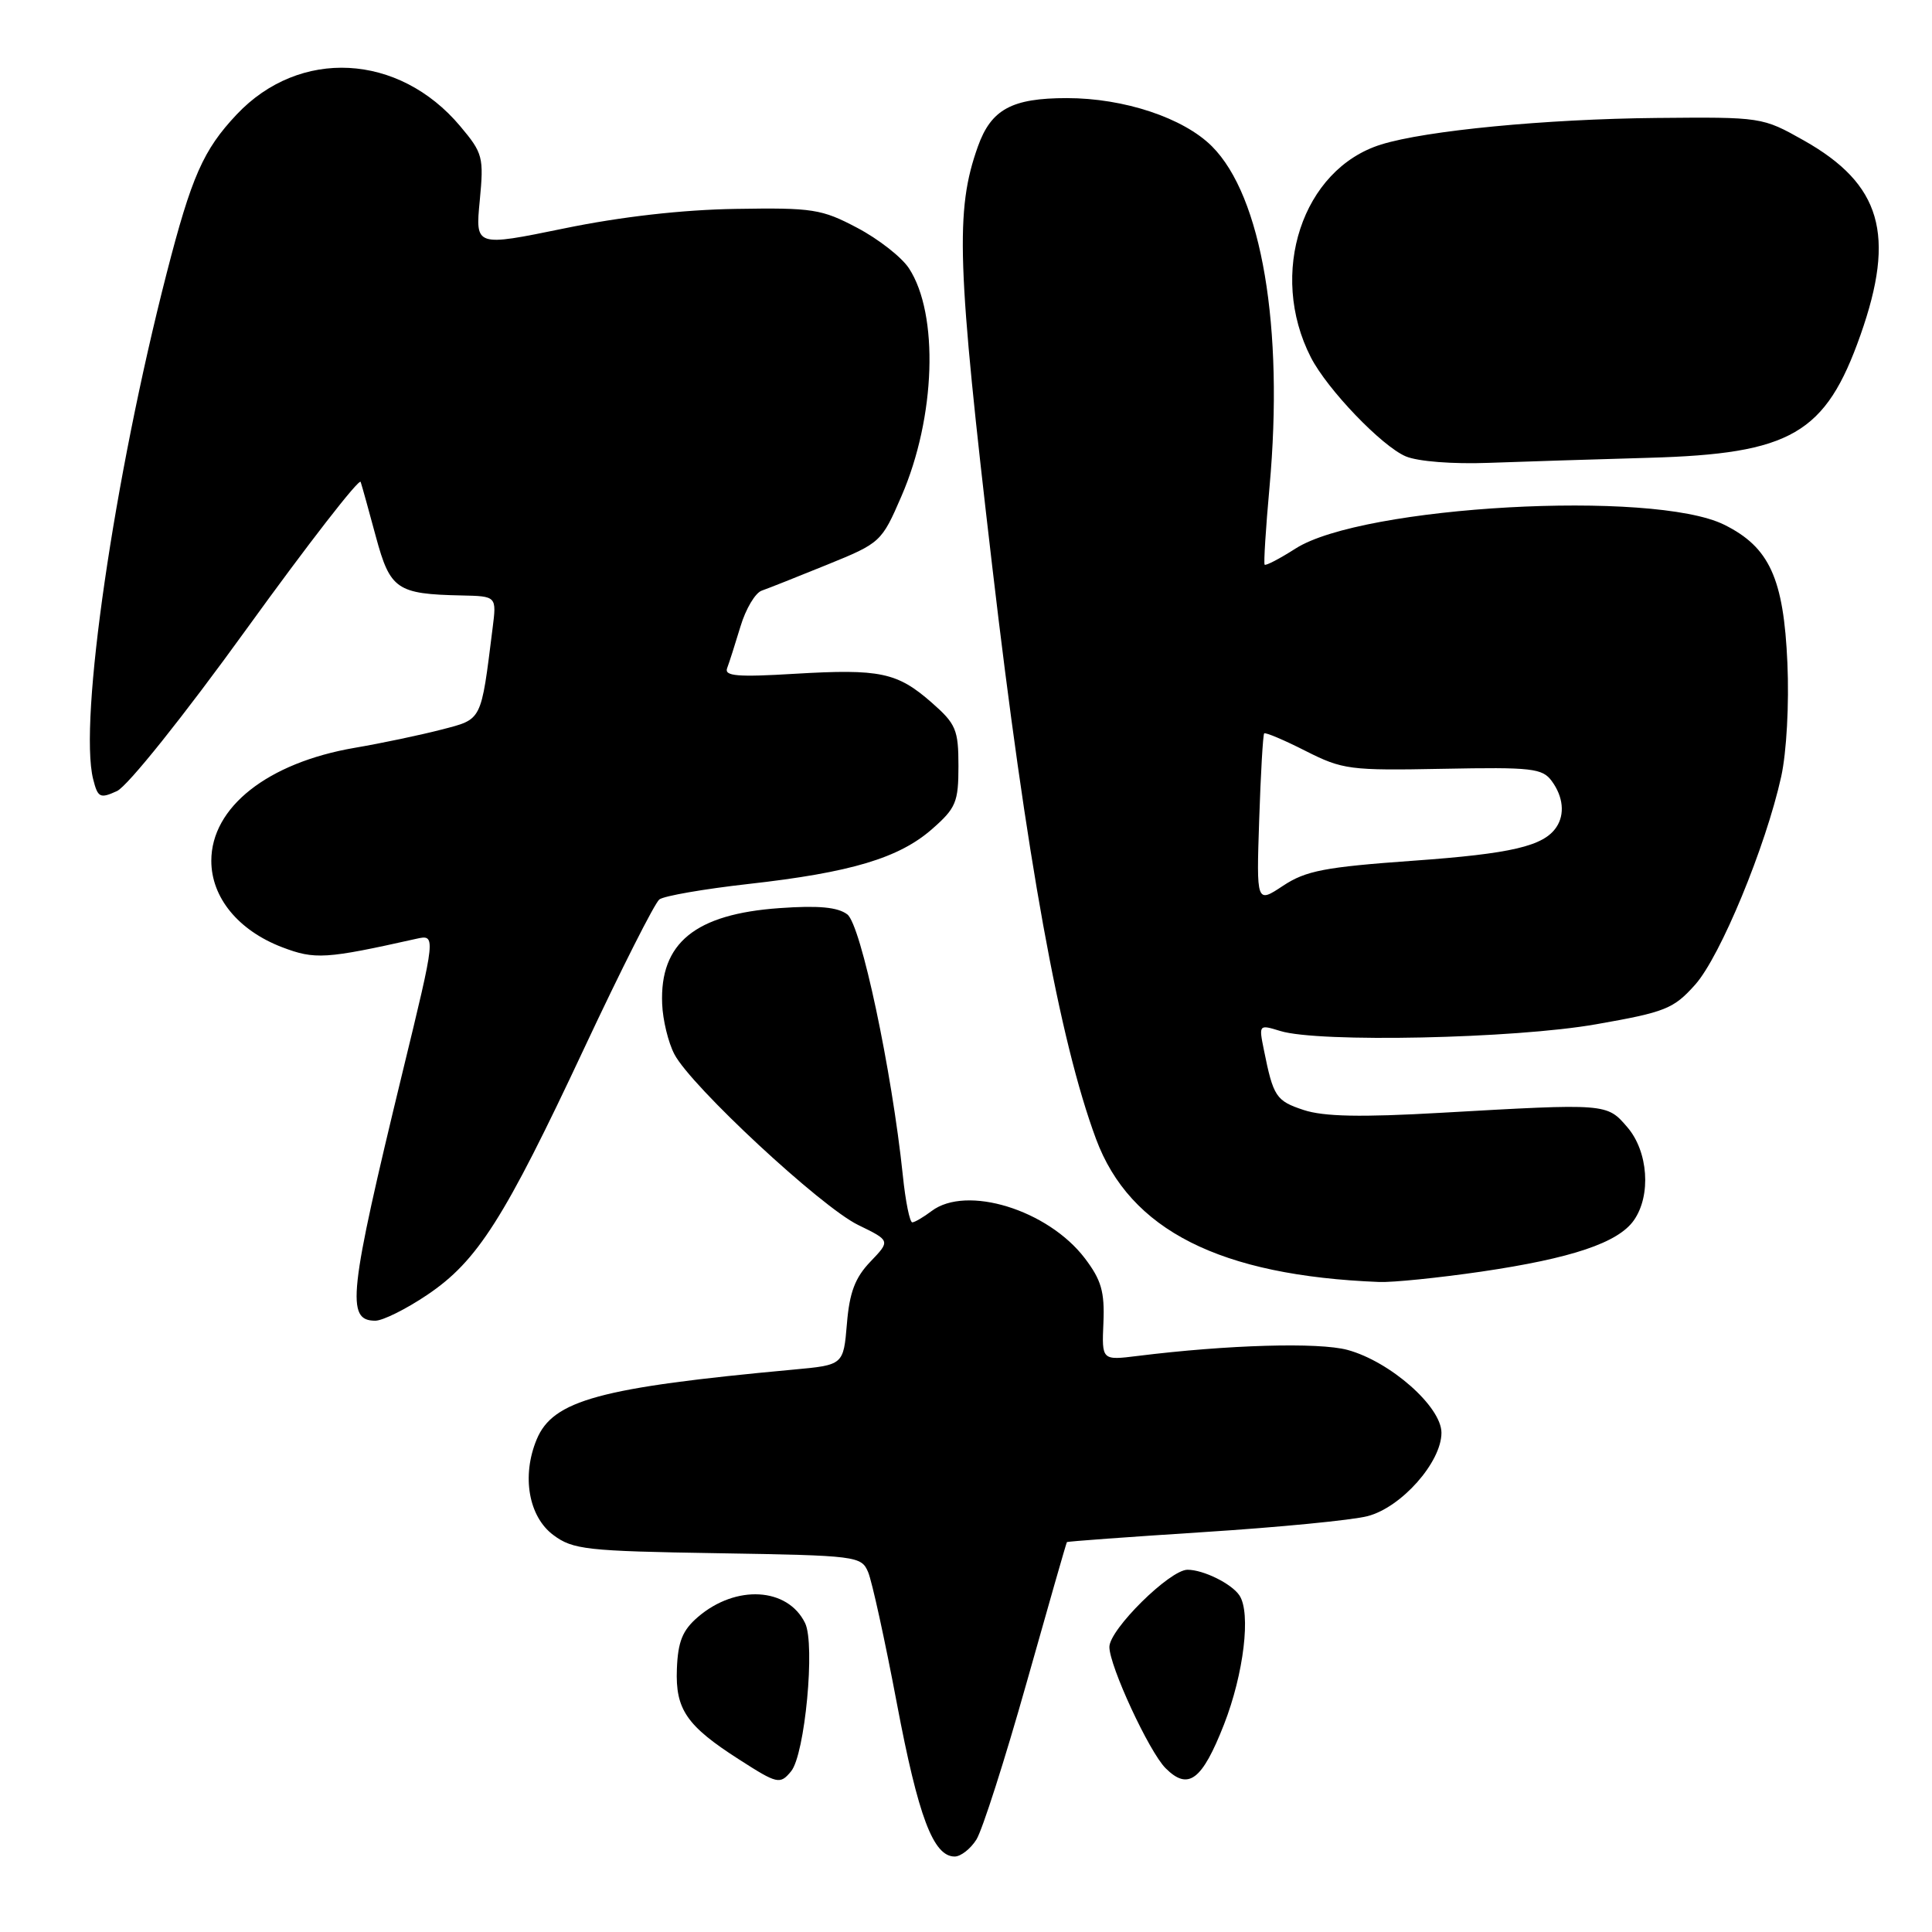 <?xml version="1.0" encoding="UTF-8" standalone="no"?>
<!DOCTYPE svg PUBLIC "-//W3C//DTD SVG 1.1//EN" "http://www.w3.org/Graphics/SVG/1.1/DTD/svg11.dtd" >
<svg xmlns="http://www.w3.org/2000/svg" xmlns:xlink="http://www.w3.org/1999/xlink" version="1.1" viewBox="0 0 256 256">
 <g >
 <path fill="currentColor"
d=" M 129.38 243.75 C 130.16 242.51 133.15 233.18 136.02 223.00 C 138.89 212.82 141.29 204.43 141.37 204.34 C 141.44 204.24 149.60 203.65 159.50 203.01 C 169.40 202.38 179.16 201.43 181.20 200.90 C 185.68 199.75 191.00 193.75 191.00 189.85 C 191.00 186.39 184.22 180.41 178.55 178.87 C 174.72 177.84 162.75 178.18 150.74 179.67 C 145.99 180.26 145.99 180.26 146.21 175.25 C 146.38 171.16 145.93 169.60 143.74 166.72 C 138.84 160.30 128.06 156.98 123.44 160.47 C 122.37 161.28 121.22 161.95 120.89 161.97 C 120.55 161.99 119.98 159.19 119.63 155.75 C 118.17 141.81 114.08 122.53 112.27 121.16 C 111.00 120.20 108.46 119.96 103.29 120.33 C 92.11 121.12 87.41 124.95 87.74 133.02 C 87.82 135.15 88.55 138.15 89.36 139.69 C 91.56 143.92 108.80 159.93 113.70 162.31 C 117.99 164.40 117.99 164.40 115.33 167.18 C 113.30 169.30 112.56 171.25 112.22 175.41 C 111.76 180.87 111.76 180.87 105.13 181.48 C 79.46 183.85 73.26 185.54 71.11 190.74 C 69.10 195.58 70.04 200.96 73.32 203.40 C 75.91 205.33 77.67 205.53 95.12 205.81 C 113.55 206.11 114.13 206.19 115.03 208.31 C 115.54 209.51 117.26 217.34 118.84 225.71 C 121.68 240.74 123.67 246.00 126.50 246.00 C 127.30 246.00 128.60 244.99 129.38 243.75 Z  M 104.82 234.71 C 106.66 232.50 108.04 217.86 106.68 215.07 C 104.37 210.33 97.51 209.94 92.48 214.26 C 90.43 216.02 89.83 217.52 89.69 221.15 C 89.48 226.51 90.98 228.69 97.95 233.15 C 103.01 236.40 103.36 236.48 104.82 234.71 Z  M 162.19 228.49 C 164.81 221.78 165.78 213.71 164.23 211.40 C 163.20 209.85 159.46 208.00 157.35 208.00 C 155.01 208.00 147.00 215.91 147.00 218.23 C 147.00 220.75 152.27 232.13 154.45 234.30 C 157.45 237.30 159.28 235.92 162.19 228.49 Z  M 56.62 171.57 C 63.27 167.09 66.82 161.51 77.47 138.77 C 82.30 128.47 86.75 119.66 87.37 119.18 C 87.99 118.71 93.30 117.79 99.18 117.13 C 112.74 115.61 119.13 113.70 123.51 109.85 C 126.67 107.08 127.00 106.29 127.00 101.50 C 127.00 96.70 126.67 95.92 123.48 93.12 C 118.89 89.09 116.63 88.61 105.30 89.28 C 97.71 89.74 95.94 89.59 96.35 88.53 C 96.63 87.80 97.42 85.31 98.12 83.00 C 98.81 80.69 100.08 78.55 100.94 78.26 C 101.80 77.96 105.71 76.41 109.64 74.81 C 116.68 71.95 116.82 71.82 119.45 65.74 C 123.98 55.30 124.43 41.64 120.44 35.55 C 119.48 34.08 116.40 31.67 113.59 30.19 C 108.88 27.70 107.69 27.51 97.50 27.68 C 90.42 27.79 82.30 28.71 74.74 30.27 C 62.98 32.68 62.98 32.68 63.57 26.59 C 64.12 20.82 63.99 20.30 60.98 16.72 C 52.84 7.03 39.69 6.34 31.36 15.17 C 26.93 19.87 25.38 23.39 22.08 36.22 C 15.10 63.40 10.42 95.57 12.34 103.23 C 12.96 105.70 13.25 105.85 15.50 104.82 C 16.90 104.18 24.32 94.91 32.71 83.29 C 40.82 72.07 47.61 63.32 47.79 63.86 C 47.97 64.40 48.88 67.67 49.81 71.13 C 51.70 78.11 52.58 78.72 61.15 78.90 C 65.81 79.00 65.81 79.00 65.27 83.25 C 63.71 95.70 63.93 95.26 58.48 96.68 C 55.74 97.39 50.58 98.48 47.00 99.09 C 35.47 101.07 28.00 106.96 28.00 114.06 C 28.00 118.93 31.58 123.29 37.38 125.51 C 41.73 127.17 43.15 127.08 55.14 124.40 C 57.78 123.81 57.78 123.81 53.32 142.15 C 46.20 171.51 45.82 175.00 49.73 175.00 C 50.72 175.00 53.82 173.46 56.62 171.57 Z  M 196.26 168.50 C 208.25 166.74 214.42 164.67 216.50 161.69 C 218.81 158.40 218.40 152.57 215.63 149.36 C 212.91 146.19 212.95 146.20 190.95 147.45 C 180.31 148.06 175.41 147.96 172.74 147.08 C 169.08 145.87 168.72 145.33 167.47 139.11 C 166.79 135.76 166.81 135.74 169.64 136.61 C 174.70 138.18 200.69 137.63 211.50 135.72 C 220.68 134.11 221.76 133.68 224.63 130.46 C 227.96 126.72 233.97 112.18 236.02 102.90 C 236.73 99.67 237.08 93.30 236.84 87.86 C 236.35 76.63 234.46 72.50 228.47 69.53 C 219.06 64.87 180.53 67.01 171.66 72.69 C 169.55 74.04 167.70 75.00 167.57 74.82 C 167.43 74.65 167.72 70.00 168.22 64.50 C 170.13 43.36 167.19 25.99 160.59 19.39 C 156.82 15.62 148.94 13.00 141.37 13.00 C 134.08 13.00 131.34 14.48 129.58 19.40 C 126.55 27.87 126.79 35.03 131.47 75.00 C 136.00 113.74 140.38 137.86 145.23 150.92 C 149.72 163.00 161.67 169.04 182.76 169.87 C 184.55 169.94 190.62 169.32 196.26 168.50 Z  M 218.50 60.66 C 237.35 60.13 241.90 57.49 246.52 44.40 C 251.22 31.08 249.28 24.40 239.00 18.60 C 233.53 15.52 233.42 15.50 219.50 15.63 C 204.82 15.77 188.93 17.30 183.00 19.15 C 172.56 22.40 168.00 36.23 173.70 47.36 C 175.87 51.59 183.09 59.12 186.27 60.47 C 187.88 61.15 192.51 61.51 197.27 61.33 C 201.80 61.17 211.35 60.86 218.50 60.66 Z  M 166.85 108.61 C 167.05 102.50 167.35 97.36 167.51 97.18 C 167.67 97.01 170.14 98.05 172.99 99.50 C 177.91 101.99 178.86 102.11 191.21 101.87 C 202.99 101.64 204.38 101.80 205.62 103.50 C 207.14 105.57 207.37 107.90 206.23 109.60 C 204.55 112.12 200.28 113.12 187.27 114.05 C 175.55 114.89 173.03 115.37 170.01 117.37 C 166.48 119.71 166.48 119.71 166.85 108.61 Z "/>
</g>
</svg>